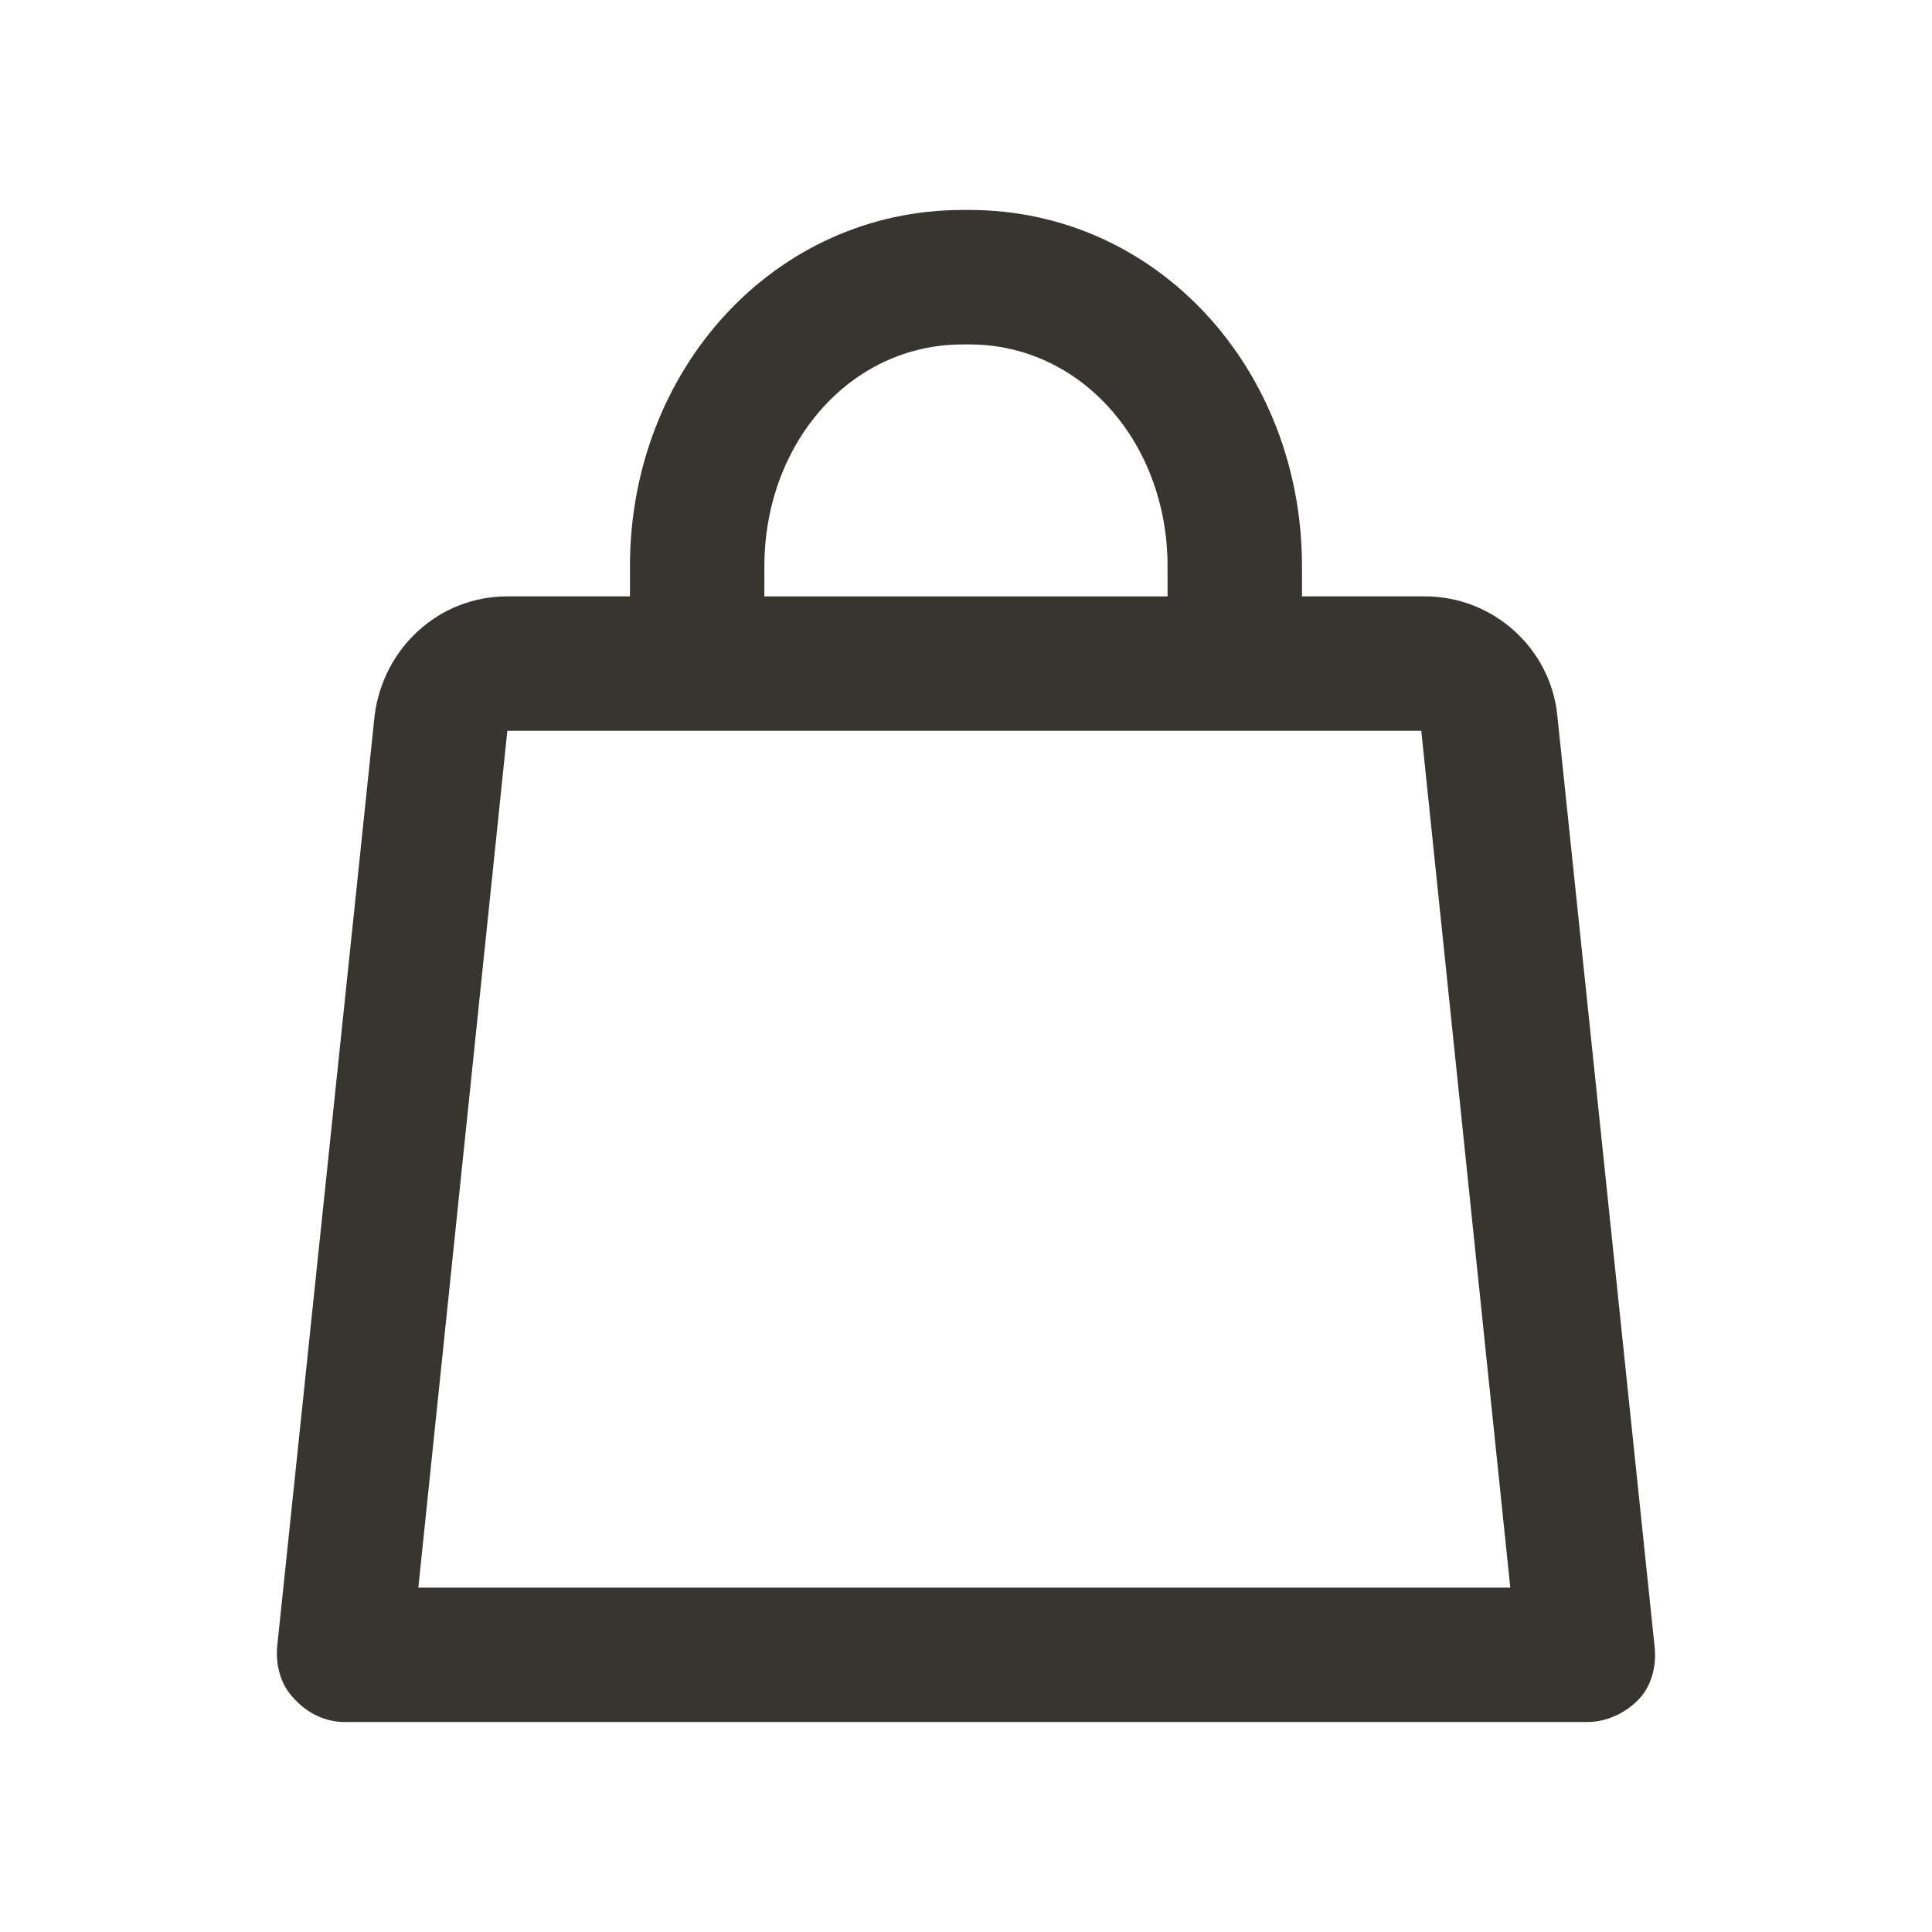 <!-- Generated by IcoMoon.io -->
<svg version="1.1" xmlns="http://www.w3.org/2000/svg" width="40" height="40" viewBox="0 0 40 40">
<title>di-weight</title>
<path fill="#37352f" d="M32.243 14.817c-0.139-1.391-1.322-2.47-2.748-2.47h-2.539v-0.626c0-4.070-2.991-7.374-6.887-7.374h-0.139c-3.896 0-6.887 3.304-6.887 7.374v0.626h-2.539c-1.426 0-2.574 1.078-2.748 2.47l-2.017 19.27c-0.035 0.383 0.070 0.8 0.348 1.078 0.278 0.313 0.661 0.487 1.043 0.487h25.739c0.383 0 0.765-0.174 1.043-0.452s0.383-0.696 0.348-1.078l-2.017-19.304zM15.826 11.722c0-2.539 1.774-4.591 4.104-4.591h0.139c2.33 0 4.104 2.052 4.104 4.591v0.626h-8.348v-0.626zM8.661 32.87l1.843-17.739h18.922l1.843 17.739h-22.609z"></path>
</svg>
